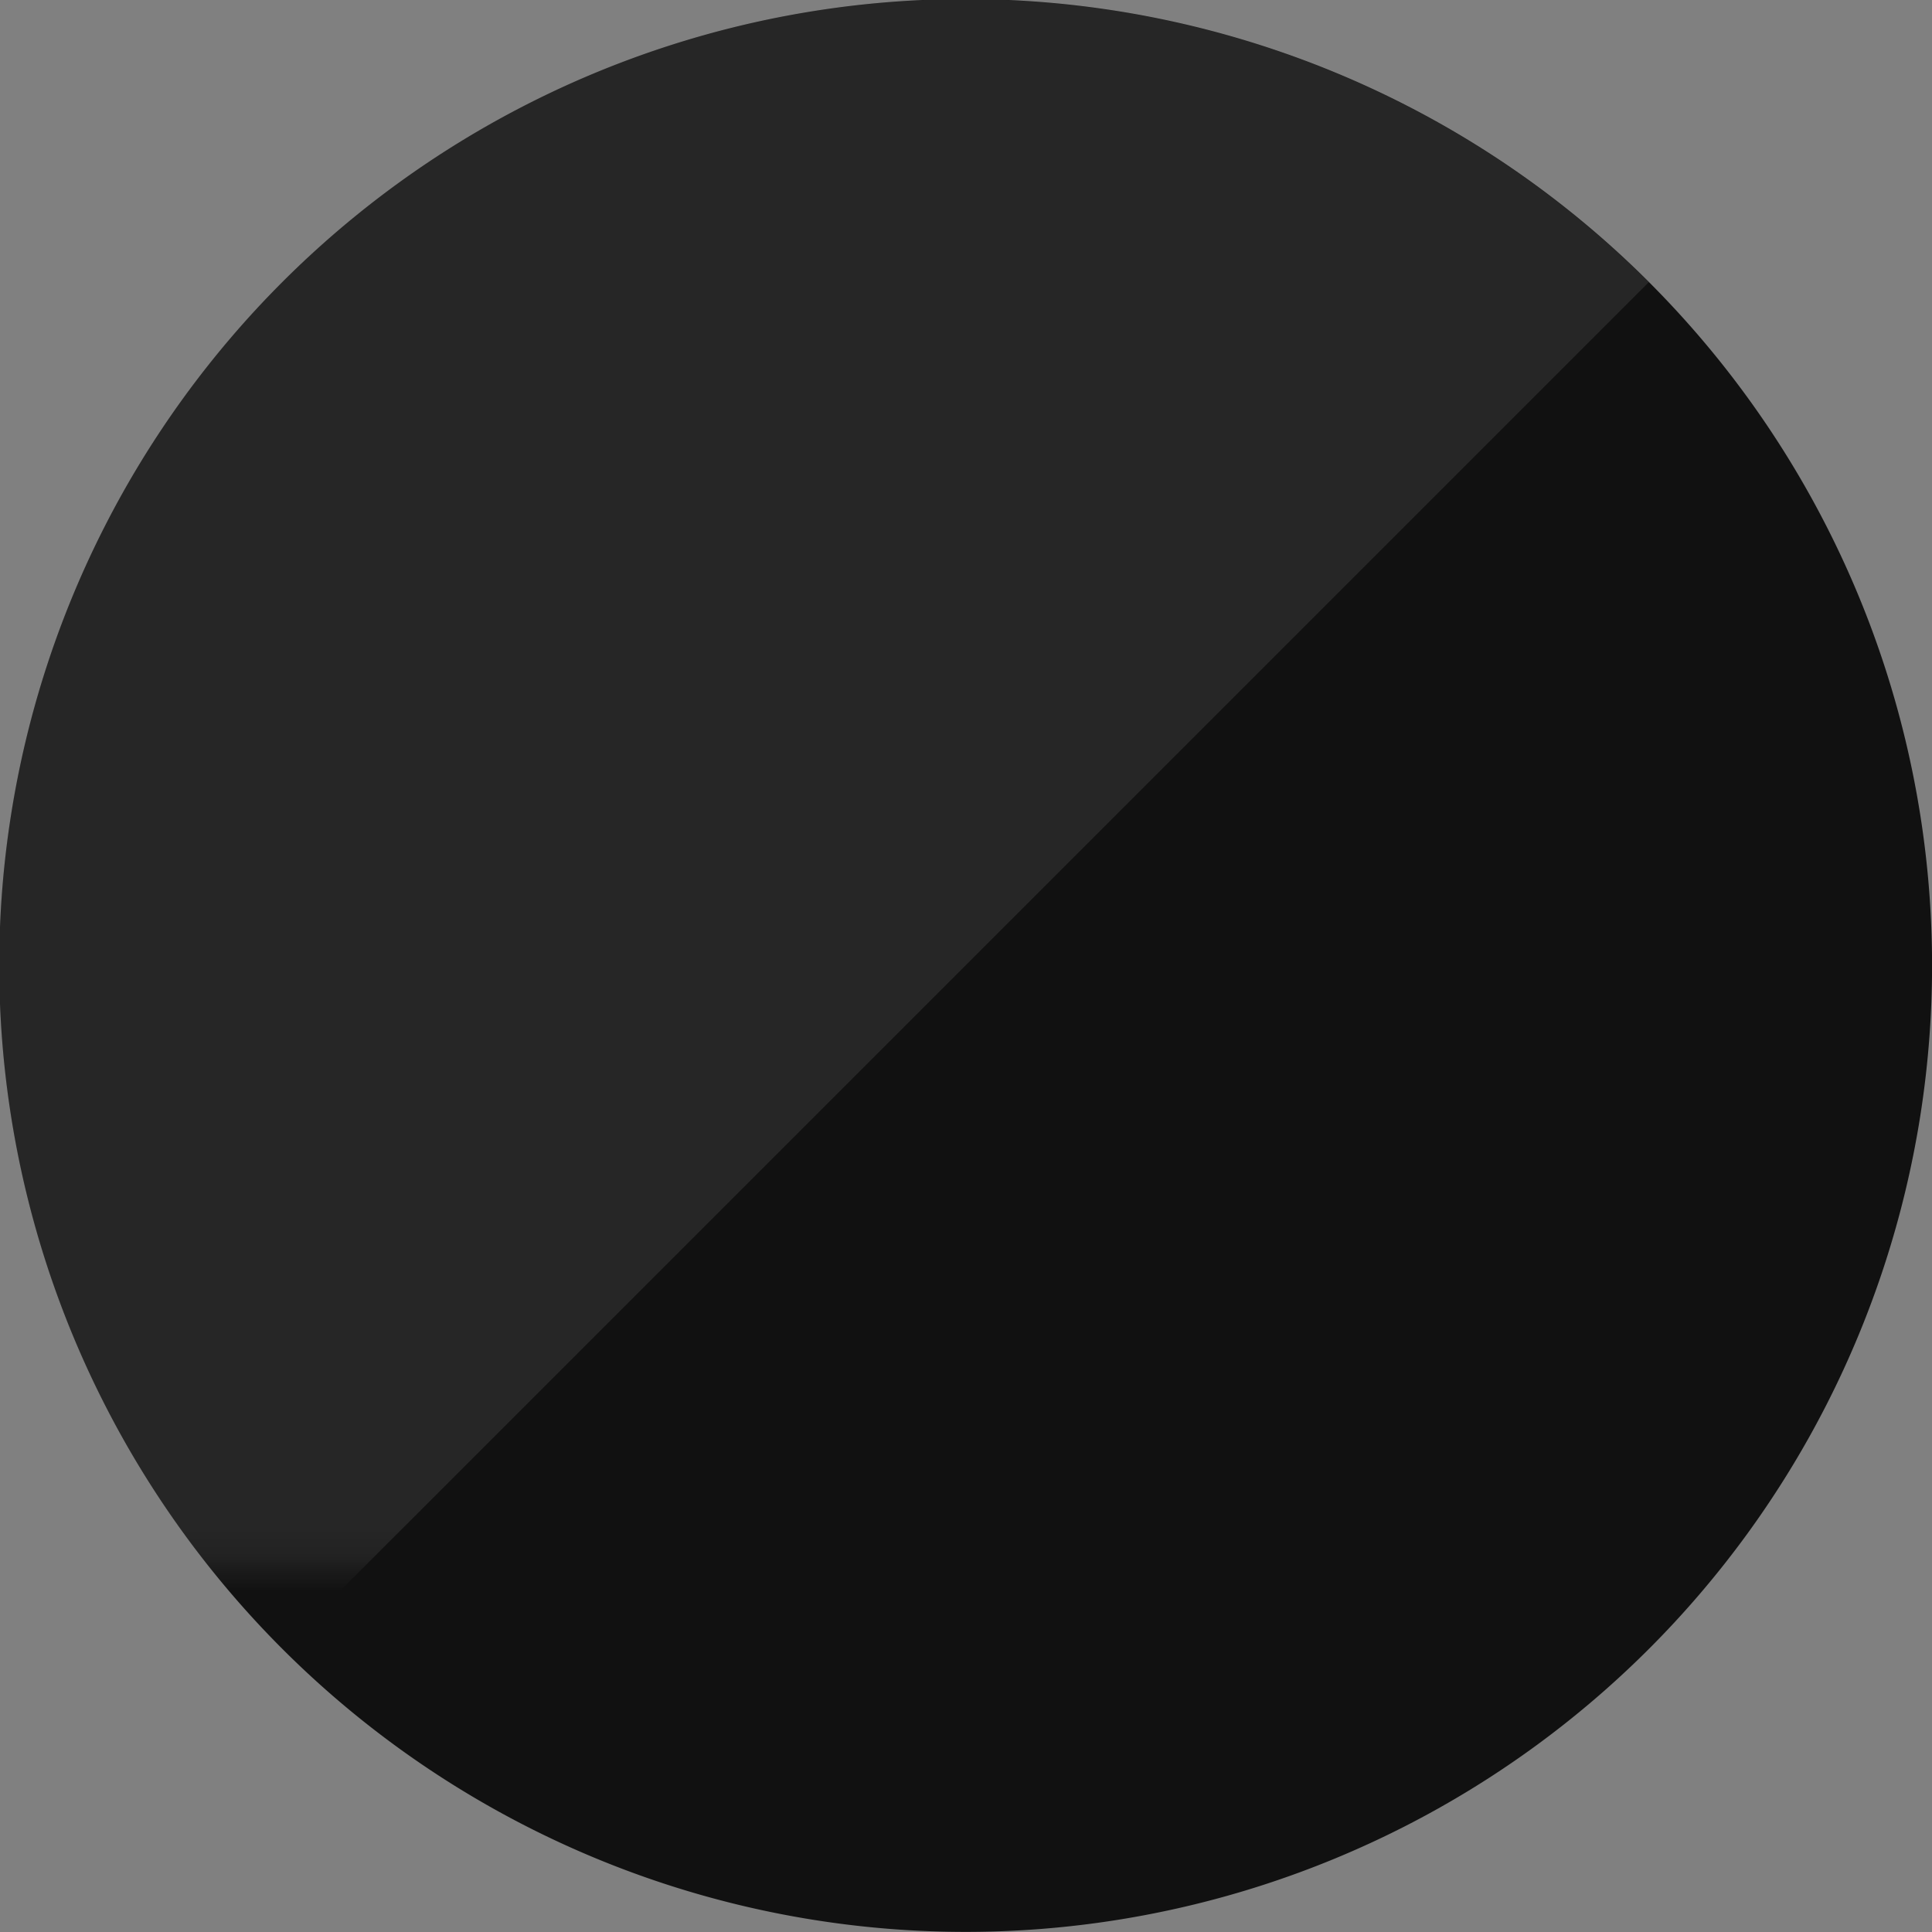 <svg xmlns="http://www.w3.org/2000/svg" xmlns:xlink="http://www.w3.org/1999/xlink" viewBox="0 0 54.77 54.77"><rect x="0" y="0" width="54.77" height="54.77" fill="#808080" stroke="none"/><defs><style>.cls-1{fill:url(#名称未設定グラデーション_4);}.cls-2{fill:#111;}.cls-3{mask:url(#mask);}.cls-4{opacity:0.09;}.cls-5{fill:#fff;}</style><linearGradient id="名称未設定グラデーション_4" x1="-1347.32" y1="698.21" x2="-1347.32" y2="639.44" gradientTransform="translate(1360.82 -653.82)" gradientUnits="userSpaceOnUse"><stop offset="0" stop-color="#fff"/><stop offset="0.1" stop-color="#fafafa"/><stop offset="0.22" stop-color="#ebeaea"/><stop offset="0.36" stop-color="#d1d1d1"/><stop offset="0.51" stop-color="#aeadad"/><stop offset="0.66" stop-color="#817f7f"/><stop offset="0.82" stop-color="#4a4747"/><stop offset="0.98" stop-color="#0a0606"/><stop offset="1" stop-color="#040000"/></linearGradient><mask id="mask" x="-23.19" y="-14.39" width="73.37" height="61.13" maskUnits="userSpaceOnUse"><g id="_Group_" data-name="&lt;Group&gt;"><rect id="_Rectangle_" data-name="&lt;Rectangle&gt;" class="cls-1" x="-23.19" y="-14.39" width="73.37" height="58.77" transform="translate(27 30) rotate(180)"/></g></mask></defs><g id="Layer_2" data-name="Layer 2"><g id="color"><g id="_Group_2" data-name="&lt;Group&gt;"><path class="cls-2" d="M46.75,8h0A27.38,27.38,0,1,0,8,46.74H8A27.38,27.38,0,0,0,46.75,8Z"/></g><g class="cls-3"><g id="_Group_3" data-name="&lt;Group&gt;" class="cls-4"><path class="cls-5" d="M8,46.74A27.38,27.38,0,0,1,46.74,8Z"/></g></g></g></g></svg>